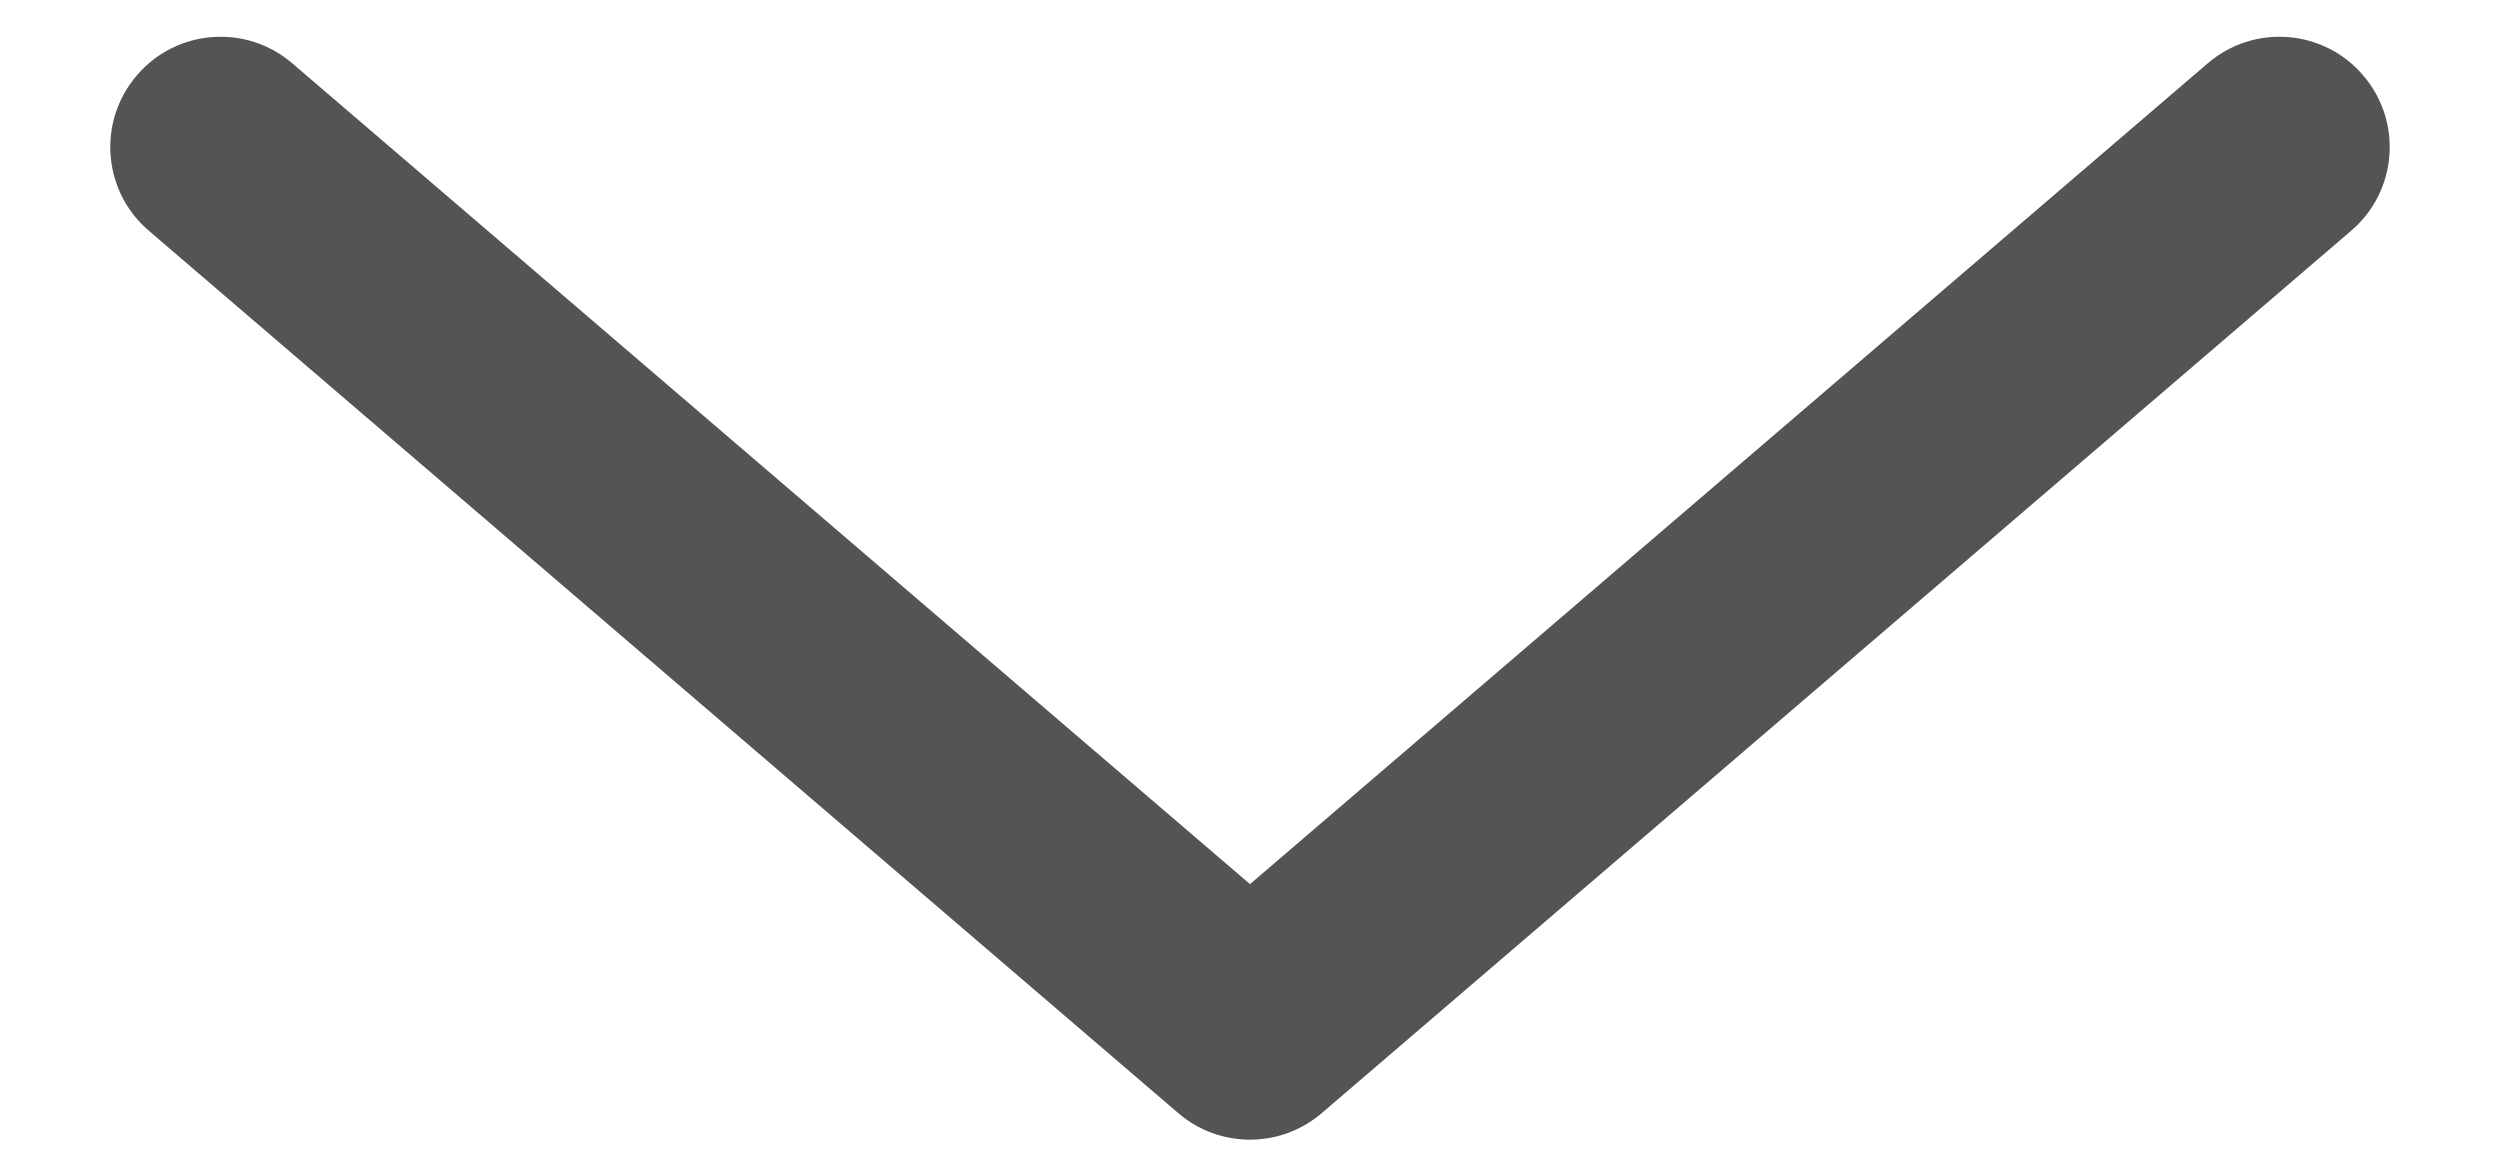 <svg width="17" height="8" viewBox="0 0 17 8" fill="none" xmlns="http://www.w3.org/2000/svg">
<path fill-rule="evenodd" clip-rule="evenodd" d="M0.931 0.512C1.2 0.197 1.674 0.161 1.988 0.431L8.5 6.012L15.012 0.431C15.326 0.161 15.8 0.197 16.069 0.512C16.339 0.826 16.303 1.3 15.988 1.569L8.988 7.569C8.707 7.81 8.293 7.81 8.012 7.569L1.012 1.569C0.697 1.3 0.661 0.826 0.931 0.512Z" fill="#545454"/>
</svg>
